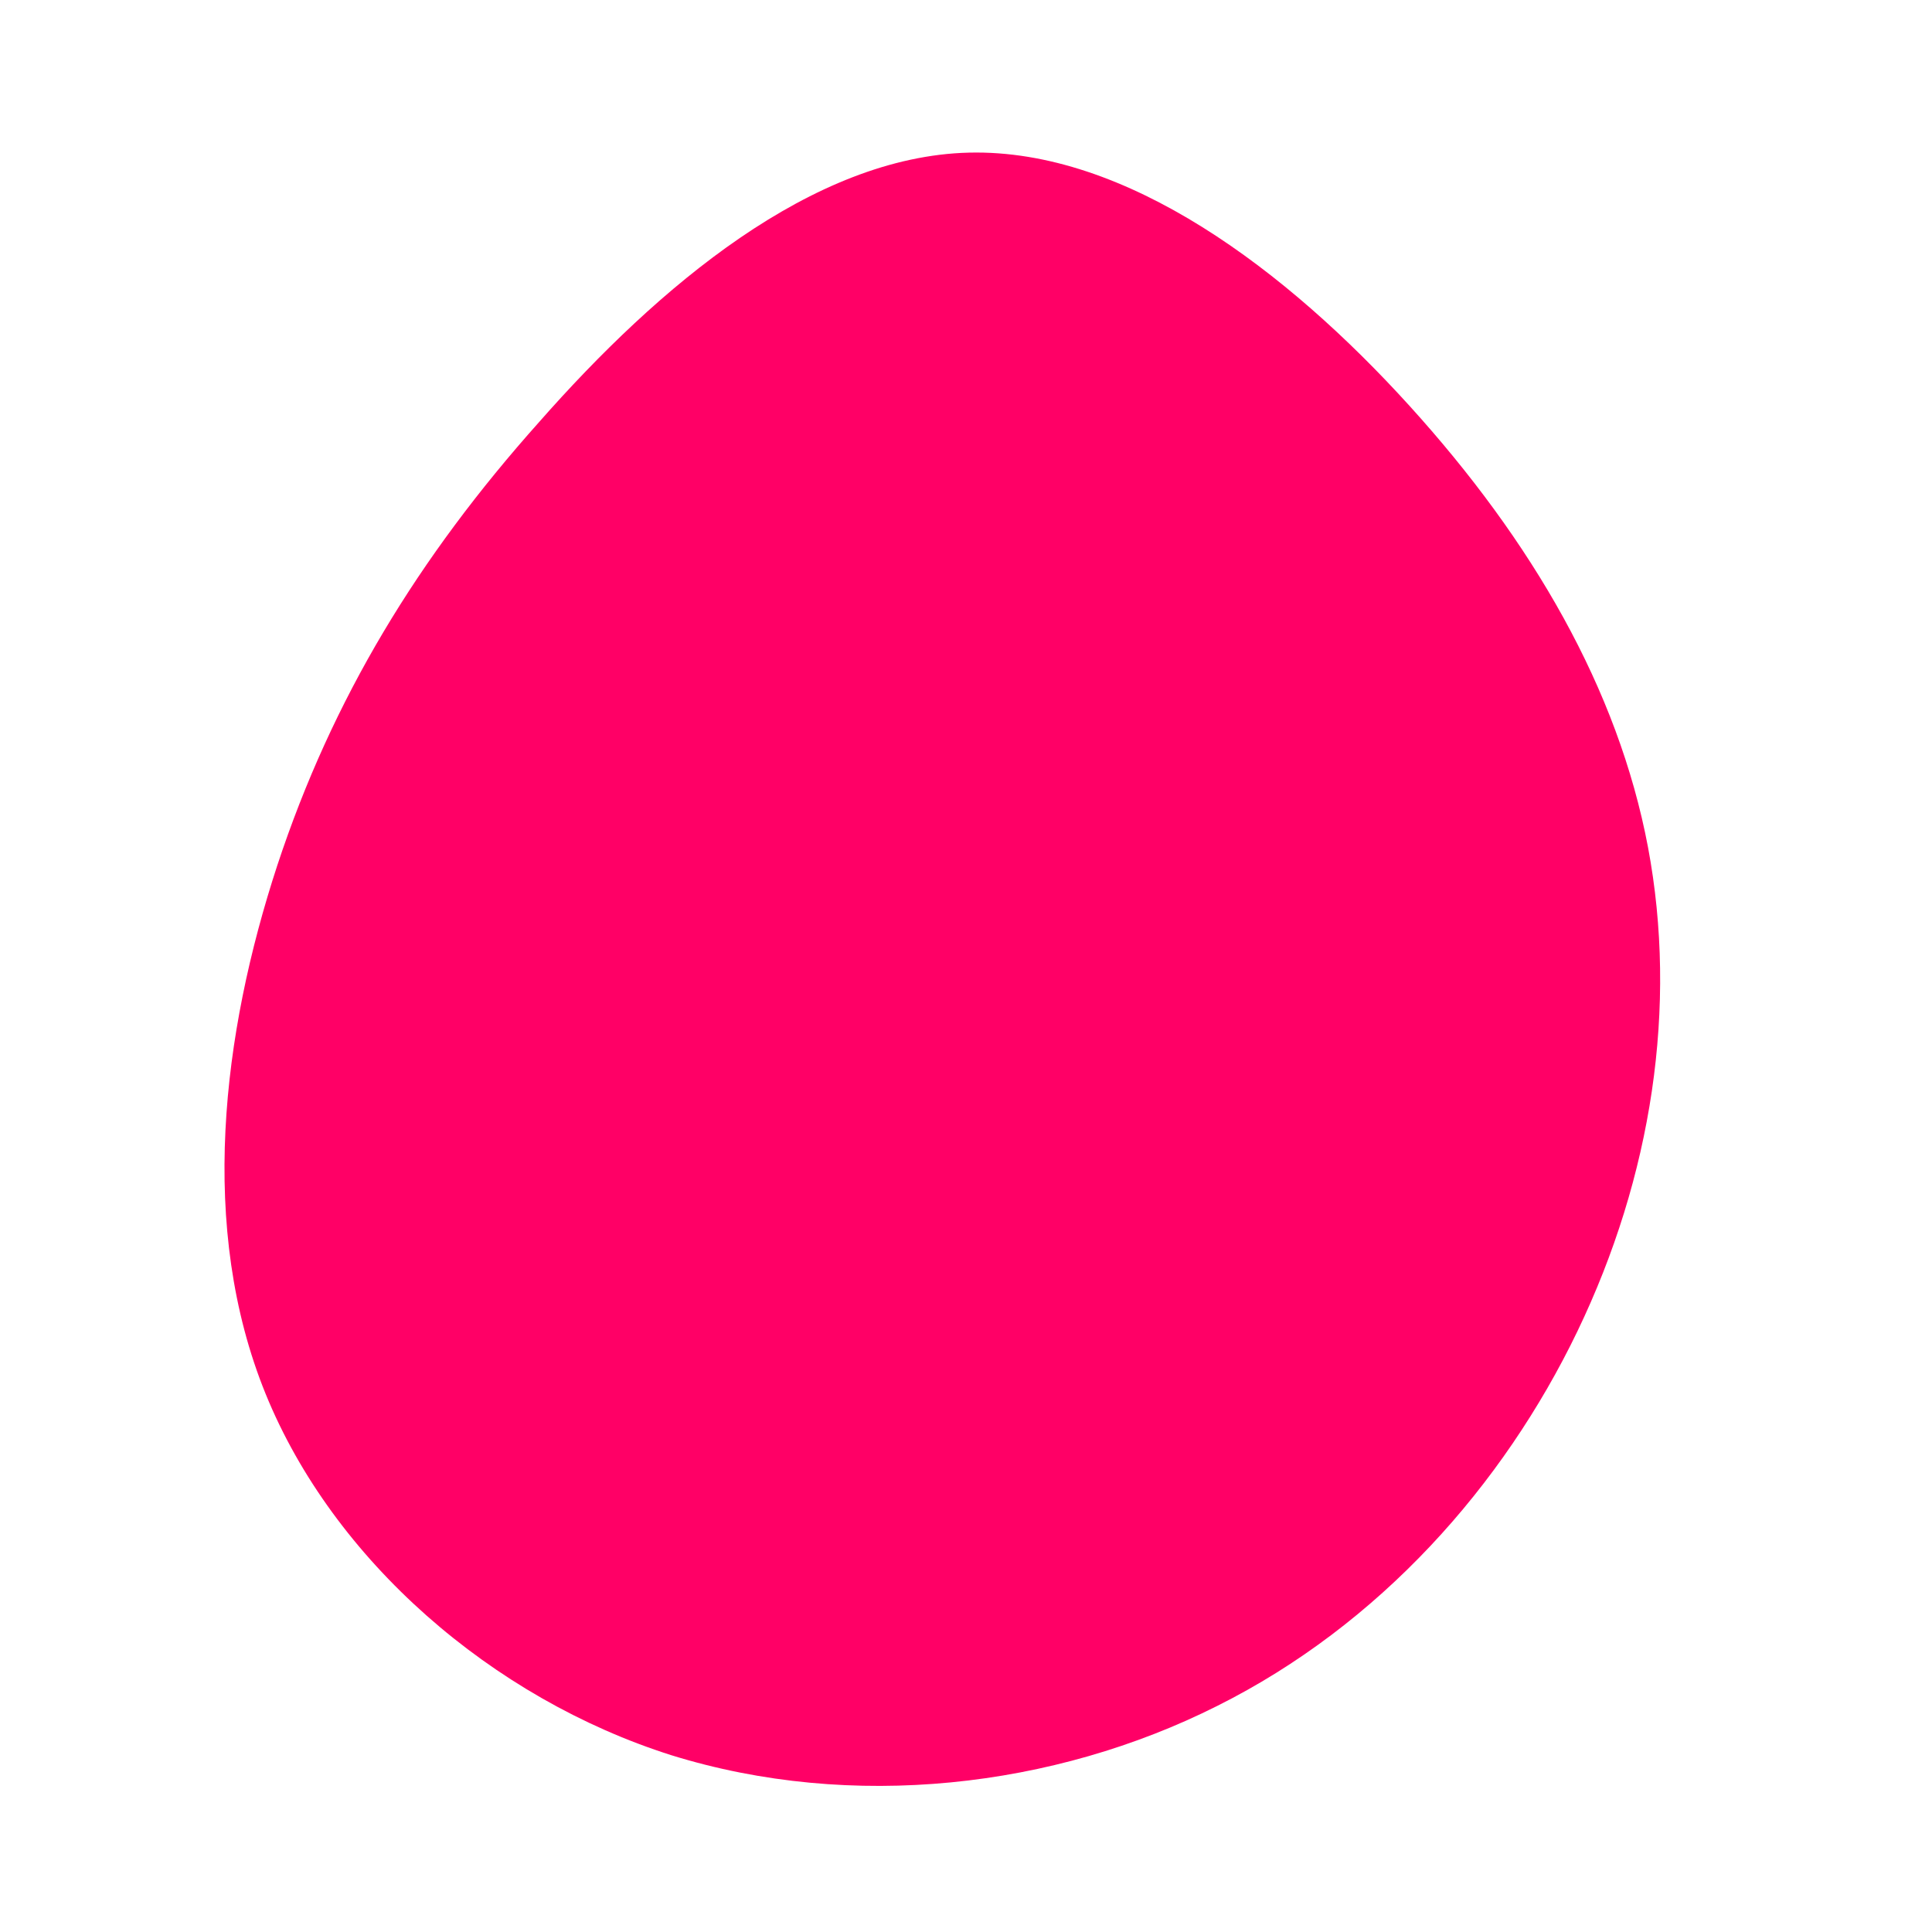 <?xml version="1.0" standalone="no"?>
<svg viewBox="0 0 200 200" xmlns="http://www.w3.org/2000/svg">
  <path fill="#FF0066" d="M45.9,-58C58.6,-44,67.5,-28.7,70.6,-12.3C73.7,4.2,71,21.8,63.3,37.8C55.6,53.8,42.8,68.2,26,76.6C9.1,85.1,-11.8,87.5,-30.5,81.7C-49.1,75.8,-65.5,61.5,-72.5,44.3C-79.5,27.1,-77,7,-71.3,-10.4C-65.6,-27.7,-56.7,-42.3,-44.2,-56.3C-31.8,-70.4,-15.9,-83.8,0.3,-84.2C16.6,-84.6,33.2,-72,45.9,-58Z" transform="translate(100 100)" />
</svg>
